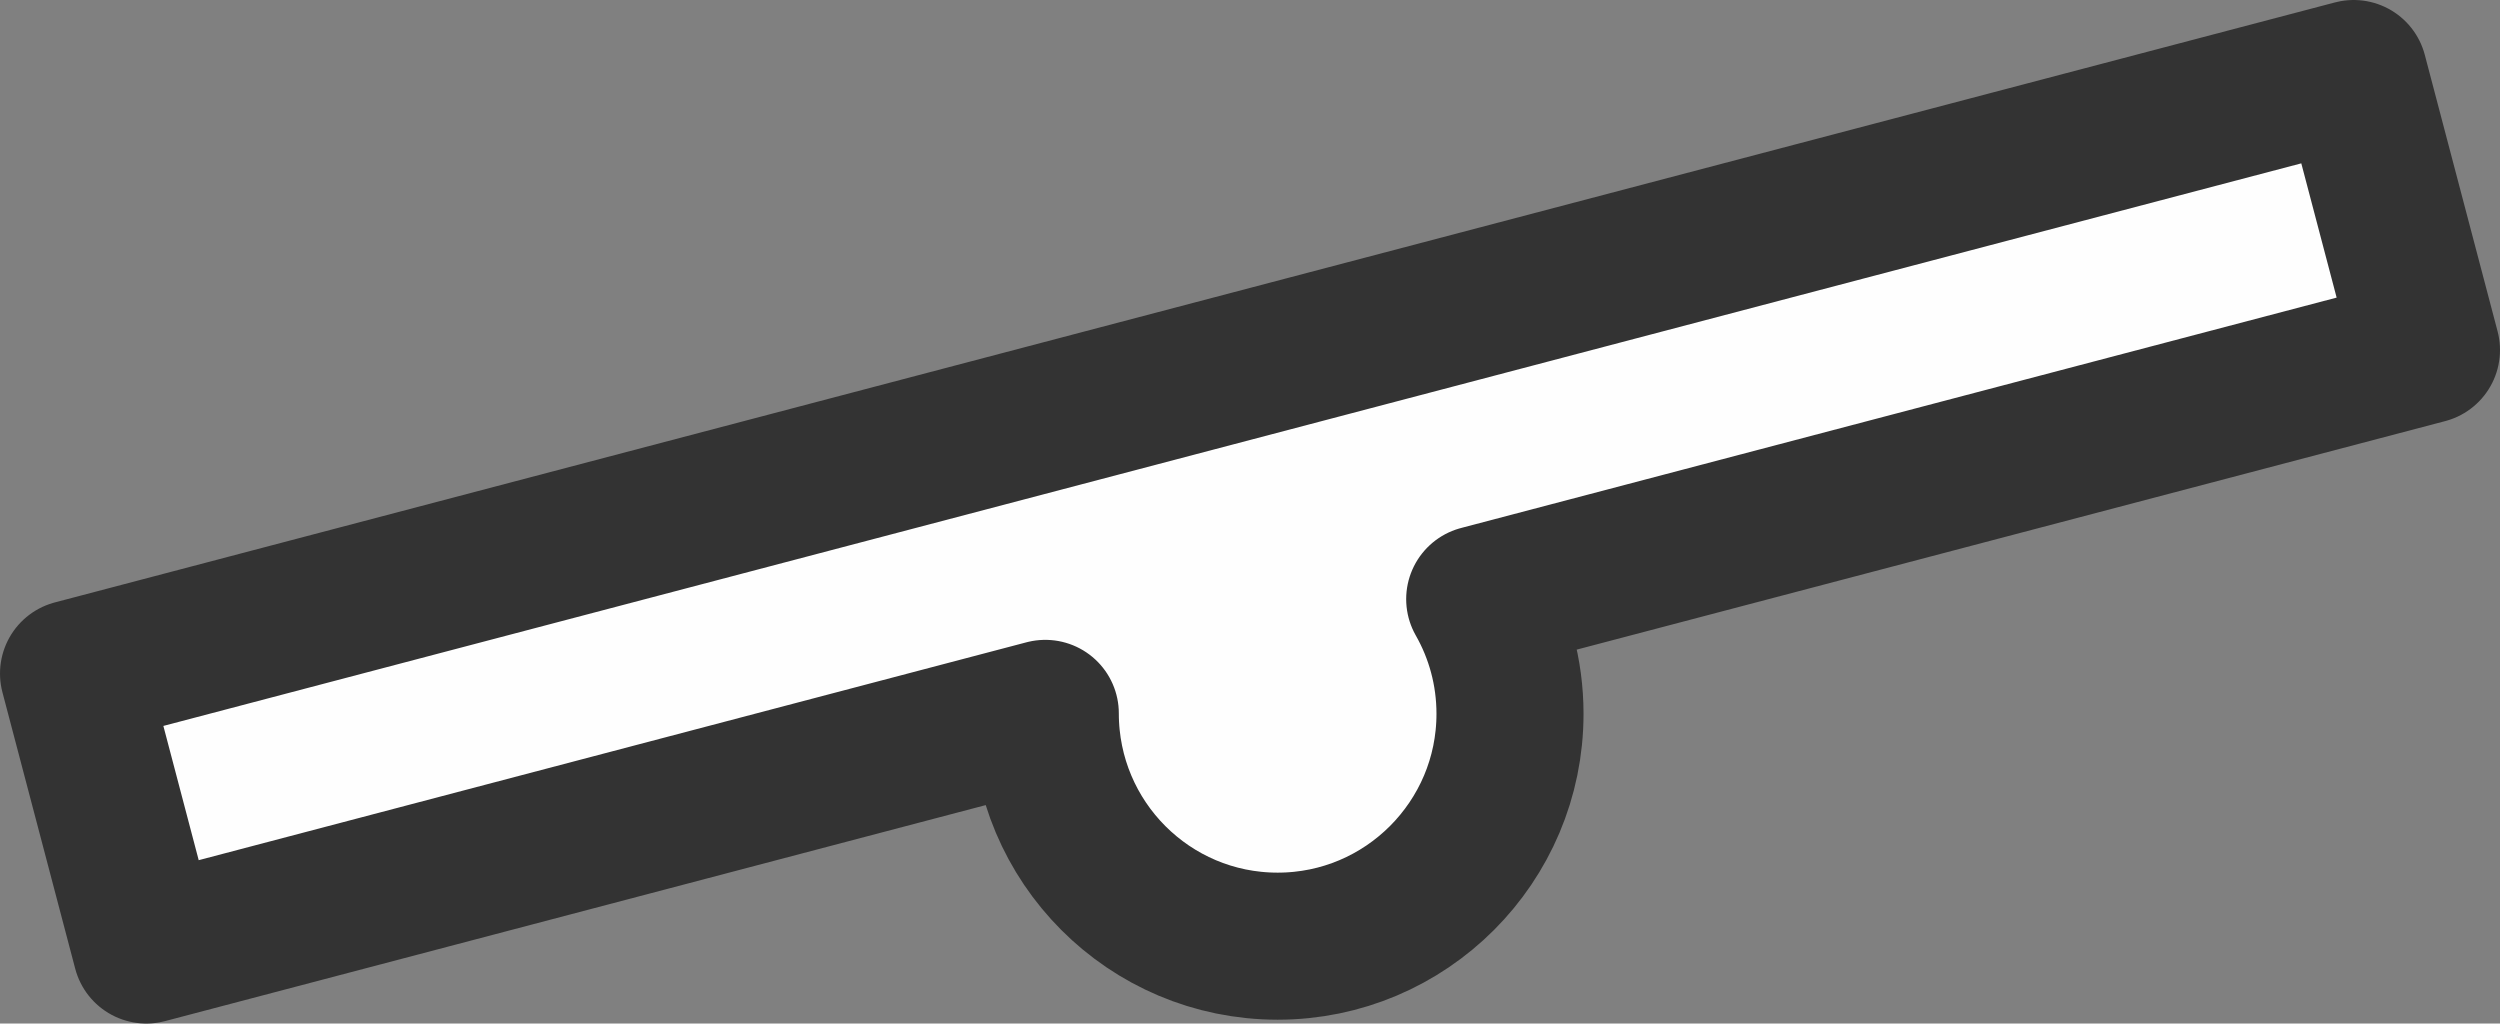 <svg  width="17" height="6.96" ><rect width="100%" height="100%" fill="#808080" stroke="none"/> <path fill="#FEFEFE" fill-opacity="1" stroke-width="1" stroke-linejoin="round" stroke="#333333" stroke-opacity="1" d="M 0.5,4.58L 16.005,0.5L 16.5,2.38L 10.062,4.074C 10.193,4.304 10.268,4.57 10.268,4.854C 10.268,5.726 9.56,6.434 8.688,6.434C 7.815,6.434 7.108,5.726 7.108,4.851L 0.995,6.46L 0.5,4.58 Z "/> </svg>